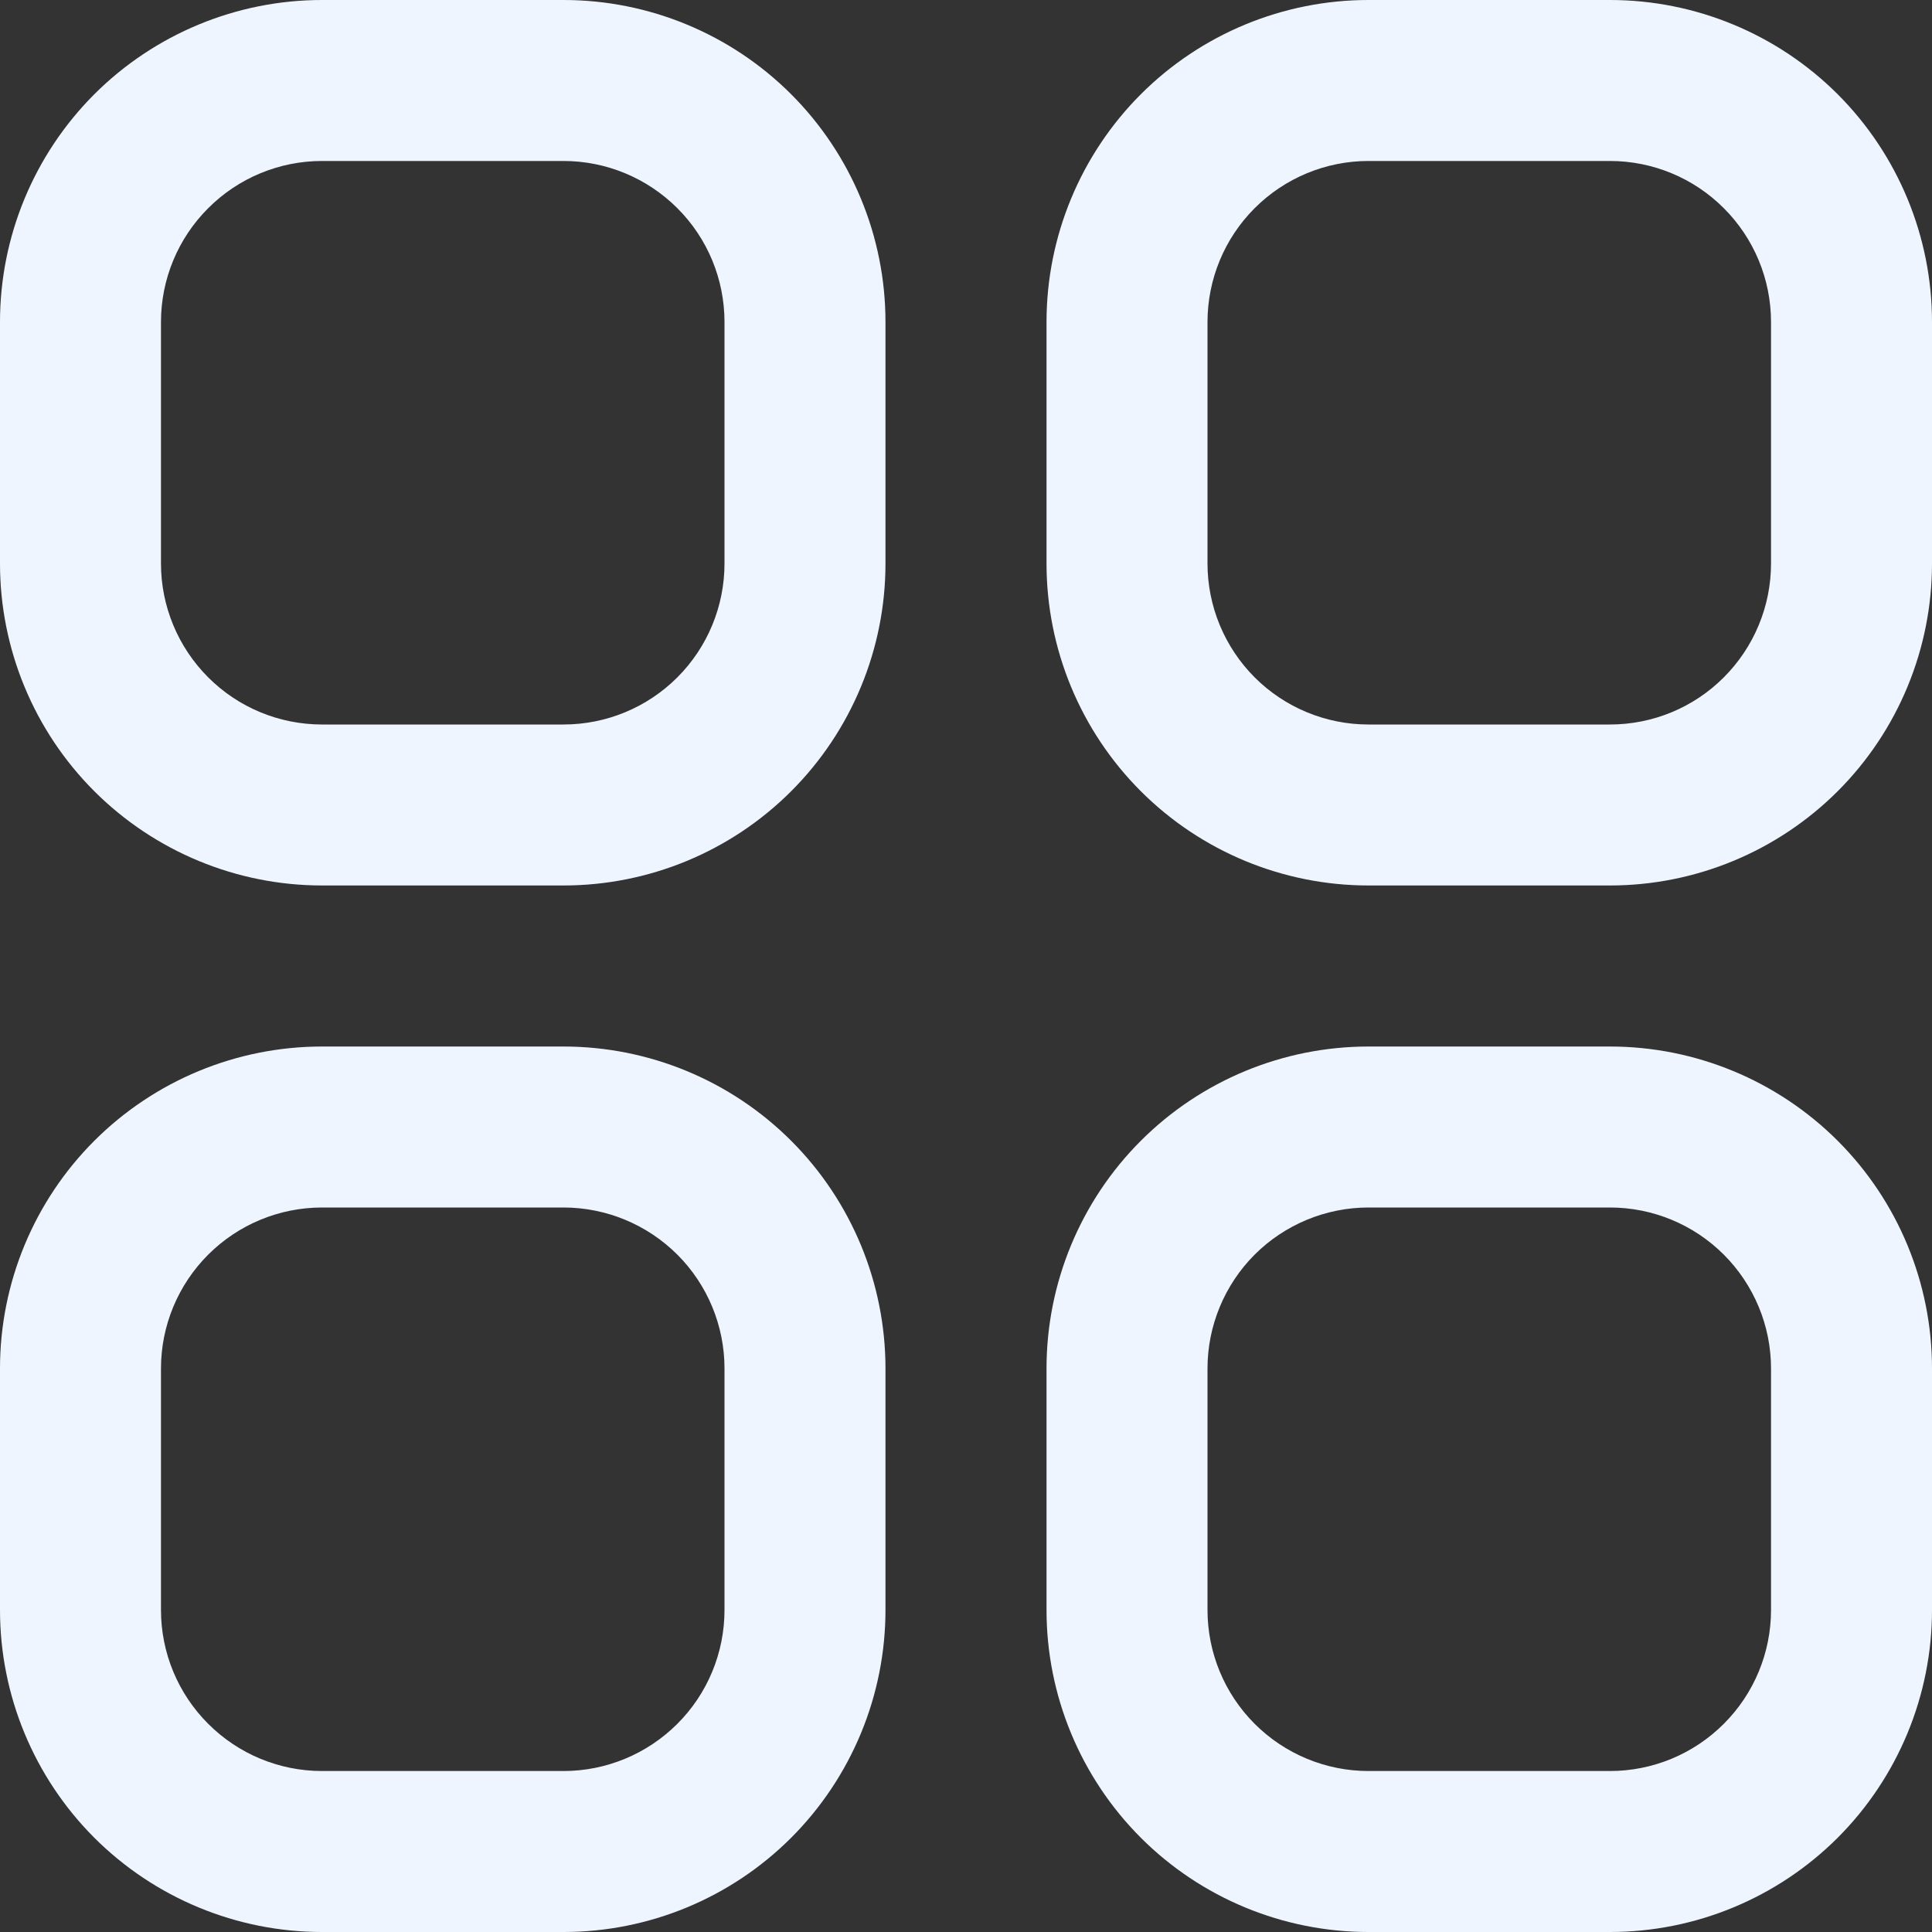 <svg width="25" height="25" viewBox="0 0 25 25" fill="none" xmlns="http://www.w3.org/2000/svg">
<rect x="0" y="0" width="25" height="25" fill="#333333" stroke="none"/>
<path d="M7.292 4.17233e-07H4.167C3.062 4.17233e-07 2.002 0.439 1.22 1.22C0.439 2.002 4.17233e-07 3.062 4.17233e-07 4.167V7.292C4.17233e-07 8.397 0.439 9.457 1.22 10.238C2.002 11.019 3.062 11.458 4.167 11.458H7.292C8.397 11.458 9.457 11.019 10.238 10.238C11.019 9.457 11.458 8.397 11.458 7.292V4.167C11.458 3.062 11.019 2.002 10.238 1.22C9.457 0.439 8.397 4.17233e-07 7.292 4.17233e-07ZM9.375 7.292C9.375 7.844 9.156 8.374 8.765 8.765C8.374 9.156 7.844 9.375 7.292 9.375H4.167C3.614 9.375 3.084 9.156 2.694 8.765C2.303 8.374 2.083 7.844 2.083 7.292V4.167C2.083 3.614 2.303 3.084 2.694 2.694C3.084 2.303 3.614 2.083 4.167 2.083H7.292C7.844 2.083 8.374 2.303 8.765 2.694C9.156 3.084 9.375 3.614 9.375 4.167V7.292Z" fill="#EFF5FF"/>
<path d="M20.833 0H17.708C16.603 0 15.543 0.439 14.762 1.22C13.981 2.002 13.542 3.062 13.542 4.167V7.292C13.542 8.397 13.981 9.457 14.762 10.238C15.543 11.019 16.603 11.458 17.708 11.458H20.833C21.938 11.458 22.998 11.019 23.78 10.238C24.561 9.457 25 8.397 25 7.292V4.167C25 3.062 24.561 2.002 23.78 1.22C22.998 0.439 21.938 0 20.833 0ZM22.917 7.292C22.917 7.844 22.697 8.374 22.306 8.765C21.916 9.156 21.386 9.375 20.833 9.375H17.708C17.156 9.375 16.626 9.156 16.235 8.765C15.845 8.374 15.625 7.844 15.625 7.292V4.167C15.625 3.614 15.845 3.084 16.235 2.694C16.626 2.303 17.156 2.083 17.708 2.083H20.833C21.386 2.083 21.916 2.303 22.306 2.694C22.697 3.084 22.917 3.614 22.917 4.167V7.292Z" fill="#EFF5FF"/>
<path d="M7.292 13.542H4.167C3.062 13.542 2.002 13.981 1.22 14.762C0.439 15.543 0 16.603 0 17.708V20.833C0 21.938 0.439 22.998 1.22 23.78C2.002 24.561 3.062 25 4.167 25H7.292C8.397 25 9.457 24.561 10.238 23.78C11.019 22.998 11.458 21.938 11.458 20.833V17.708C11.458 16.603 11.019 15.543 10.238 14.762C9.457 13.981 8.397 13.542 7.292 13.542ZM9.375 20.833C9.375 21.386 9.156 21.916 8.765 22.306C8.374 22.697 7.844 22.917 7.292 22.917H4.167C3.614 22.917 3.084 22.697 2.694 22.306C2.303 21.916 2.083 21.386 2.083 20.833V17.708C2.083 17.156 2.303 16.626 2.694 16.235C3.084 15.845 3.614 15.625 4.167 15.625H7.292C7.844 15.625 8.374 15.845 8.765 16.235C9.156 16.626 9.375 17.156 9.375 17.708V20.833Z" fill="#EFF5FF"/>
<path d="M20.833 13.542H17.708C16.603 13.542 15.543 13.981 14.762 14.762C13.981 15.543 13.542 16.603 13.542 17.708V20.833C13.542 21.938 13.981 22.998 14.762 23.78C15.543 24.561 16.603 25 17.708 25H20.833C21.938 25 22.998 24.561 23.78 23.78C24.561 22.998 25 21.938 25 20.833V17.708C25 16.603 24.561 15.543 23.78 14.762C22.998 13.981 21.938 13.542 20.833 13.542ZM22.917 20.833C22.917 21.386 22.697 21.916 22.306 22.306C21.916 22.697 21.386 22.917 20.833 22.917H17.708C17.156 22.917 16.626 22.697 16.235 22.306C15.845 21.916 15.625 21.386 15.625 20.833V17.708C15.625 17.156 15.845 16.626 16.235 16.235C16.626 15.845 17.156 15.625 17.708 15.625H20.833C21.386 15.625 21.916 15.845 22.306 16.235C22.697 16.626 22.917 17.156 22.917 17.708V20.833Z" fill="#EFF5FF"/>
</svg>
